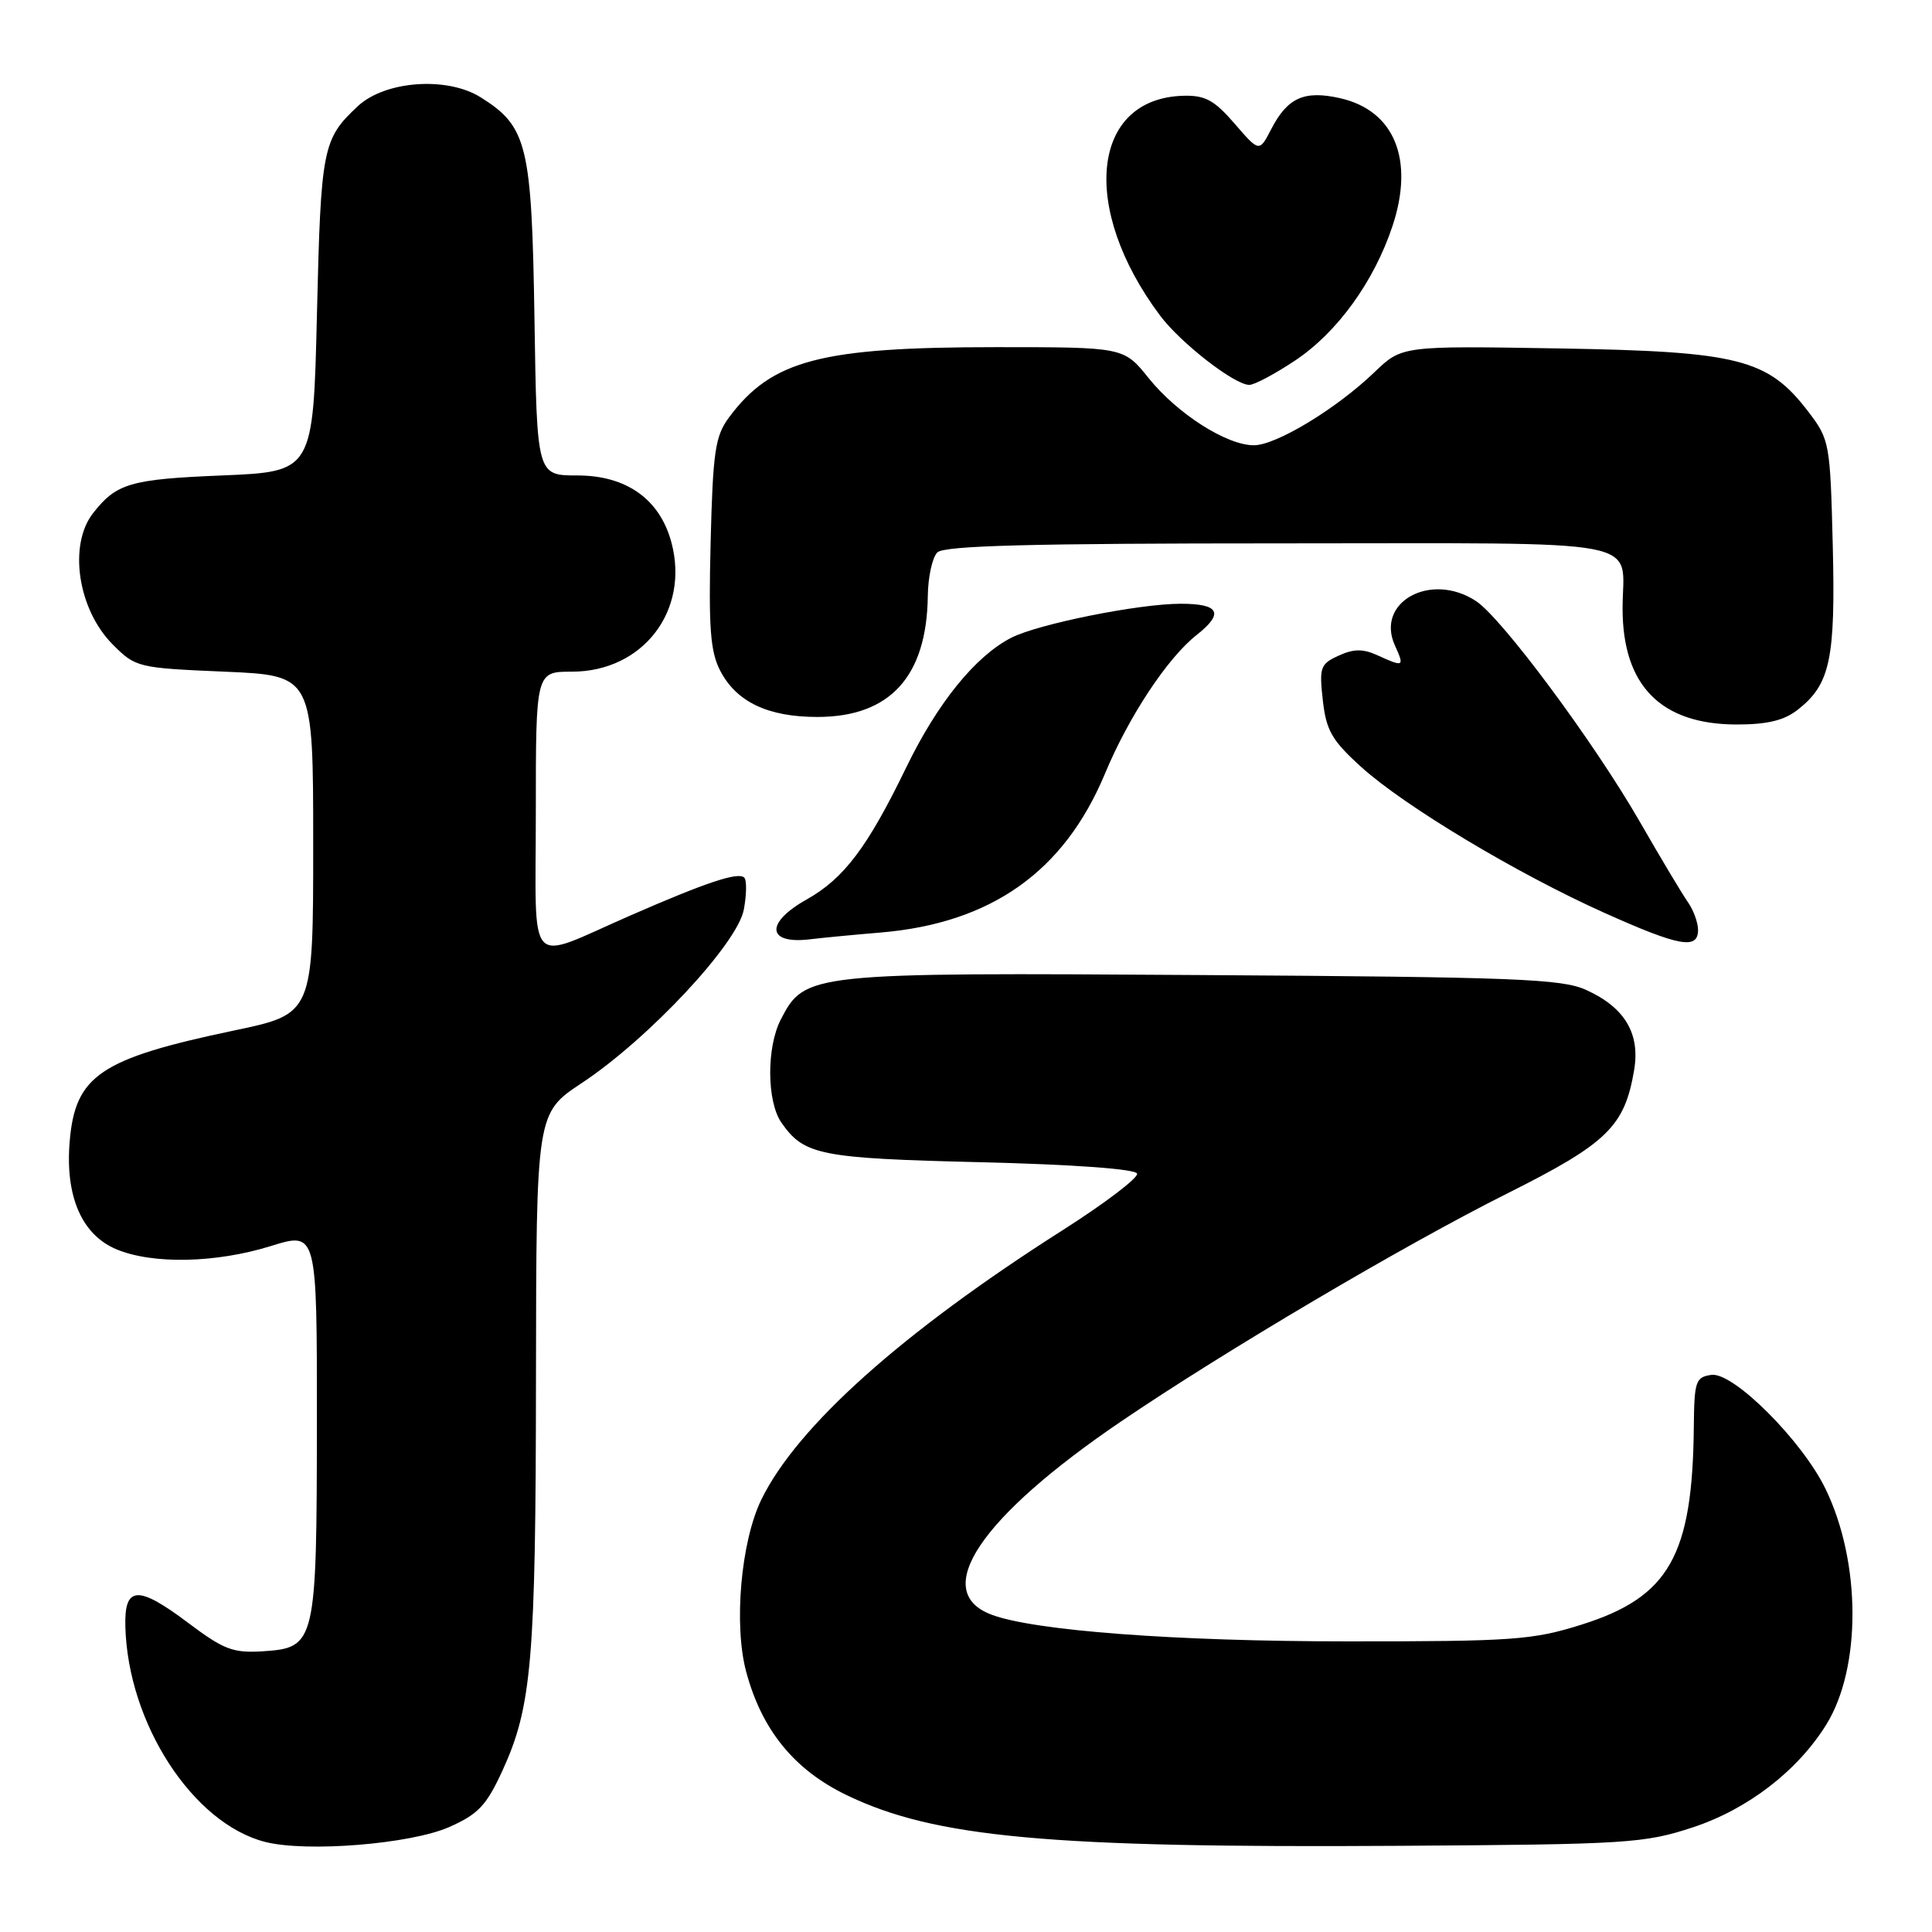<?xml version="1.0" encoding="UTF-8" standalone="no"?>
<!DOCTYPE svg PUBLIC "-//W3C//DTD SVG 1.1//EN" "http://www.w3.org/Graphics/SVG/1.1/DTD/svg11.dtd" >
<svg xmlns="http://www.w3.org/2000/svg" xmlns:xlink="http://www.w3.org/1999/xlink" version="1.1" viewBox="0 0 256 256">
 <g >
 <path fill="currentColor"
d=" M 59.53 242.09 C 63.37 240.39 64.46 239.23 66.58 234.61 C 70.47 226.12 70.99 220.03 71.02 182.50 C 71.06 147.50 71.06 147.50 77.10 143.50 C 85.95 137.64 97.71 125.05 98.56 120.53 C 98.93 118.54 98.96 116.63 98.62 116.29 C 97.83 115.50 93.61 116.90 83.50 121.32 C 69.54 127.41 71.00 129.02 71.00 107.57 C 71.00 89.00 71.00 89.00 75.78 89.00 C 85.19 89.00 91.40 80.92 88.96 71.85 C 87.42 66.14 83.00 63.00 76.50 63.00 C 71.14 63.00 71.14 63.00 70.82 42.25 C 70.46 19.19 69.88 16.78 63.70 12.90 C 59.24 10.10 51.03 10.69 47.40 14.08 C 42.75 18.43 42.52 19.59 42.00 41.50 C 41.50 62.50 41.50 62.50 29.40 63.00 C 17.27 63.50 15.42 64.04 12.33 68.00 C 9.03 72.22 10.31 80.77 14.95 85.41 C 17.97 88.44 18.27 88.51 29.76 89.00 C 41.50 89.50 41.50 89.50 41.50 111.93 C 41.50 134.35 41.50 134.35 31.00 136.55 C 13.25 140.28 9.95 142.51 9.23 151.30 C 8.63 158.53 10.84 163.62 15.43 165.54 C 20.24 167.55 28.63 167.37 35.91 165.10 C 42.00 163.21 42.00 163.21 41.99 188.35 C 41.97 217.74 41.83 218.34 34.89 218.80 C 30.88 219.06 29.67 218.60 24.91 215.02 C 18.26 210.02 16.46 210.13 16.61 215.53 C 16.95 228.37 25.55 241.61 35.12 244.06 C 40.61 245.47 54.42 244.35 59.53 242.09 Z  M 224.35 242.12 C 231.61 239.72 238.21 234.63 242.01 228.49 C 246.65 220.97 246.61 207.02 241.90 197.30 C 238.80 190.90 229.67 181.77 226.77 182.18 C 224.68 182.47 224.50 183.03 224.44 189.00 C 224.28 206.15 221.18 211.62 209.54 215.28 C 203.09 217.31 200.50 217.50 178.50 217.49 C 155.76 217.49 136.96 216.08 131.35 213.94 C 123.27 210.87 129.85 201.06 148.50 188.38 C 162.24 179.04 186.11 164.95 199.78 158.11 C 212.98 151.49 215.27 149.26 216.53 141.80 C 217.35 136.94 215.29 133.49 210.17 131.17 C 206.94 129.70 200.79 129.46 159.26 129.20 C 107.14 128.86 106.65 128.91 103.46 135.09 C 101.55 138.78 101.60 145.98 103.55 148.77 C 106.56 153.07 108.64 153.48 129.92 154.00 C 142.28 154.30 150.47 154.90 150.67 155.51 C 150.85 156.06 146.41 159.44 140.80 163.01 C 119.55 176.53 105.62 188.99 100.88 198.71 C 98.17 204.27 97.20 215.31 98.88 221.54 C 100.95 229.24 105.24 234.51 112.16 237.85 C 123.82 243.49 139.00 244.88 185.50 244.58 C 215.72 244.39 217.88 244.25 224.35 242.12 Z  M 116.64 123.57 C 131.34 122.34 141.00 115.50 146.42 102.50 C 149.57 94.93 154.71 87.16 158.58 84.12 C 162.22 81.25 161.58 80.00 156.46 80.00 C 150.88 80.00 137.51 82.69 133.97 84.52 C 129.22 86.97 124.20 93.18 120.06 101.73 C 114.96 112.25 111.83 116.41 106.88 119.19 C 101.35 122.29 101.60 125.16 107.34 124.46 C 109.08 124.25 113.26 123.85 116.64 123.57 Z  M 225.00 123.22 C 225.00 122.24 224.38 120.55 223.61 119.47 C 222.85 118.38 219.98 113.58 217.24 108.81 C 211.18 98.29 199.00 81.88 195.57 79.64 C 189.59 75.72 182.21 79.78 184.84 85.54 C 186.12 88.36 186.01 88.42 182.55 86.84 C 180.60 85.95 179.38 85.96 177.37 86.88 C 174.95 87.98 174.79 88.43 175.28 92.79 C 175.73 96.80 176.48 98.11 180.37 101.63 C 186.10 106.82 201.02 115.77 212.62 120.97 C 222.52 125.41 225.00 125.86 225.00 123.22 Z  M 238.23 94.03 C 242.52 90.66 243.22 87.33 242.85 72.23 C 242.51 58.70 242.43 58.24 239.61 54.55 C 234.26 47.55 230.42 46.57 206.63 46.17 C 185.77 45.82 185.77 45.82 182.13 49.31 C 177.10 54.15 169.10 59.00 166.14 59.00 C 162.54 59.00 155.99 54.82 152.20 50.10 C 148.91 46.00 148.91 46.00 132.00 46.00 C 108.73 46.00 102.24 47.71 96.59 55.32 C 94.76 57.80 94.46 59.83 94.16 71.94 C 93.88 83.16 94.12 86.32 95.42 88.85 C 97.57 93.01 101.75 95.00 108.30 95.00 C 117.93 95.00 122.81 89.65 122.94 78.95 C 122.97 76.45 123.54 73.86 124.20 73.20 C 125.10 72.30 136.55 72.00 169.59 72.00 C 219.49 72.00 215.00 71.15 215.00 80.63 C 215.00 90.84 220.07 95.99 230.12 96.00 C 234.19 96.00 236.42 95.46 238.23 94.03 Z  M 171.64 47.75 C 177.21 44.03 182.07 37.30 184.51 29.96 C 187.44 21.14 184.77 14.64 177.57 13.01 C 172.81 11.94 170.60 12.94 168.44 17.12 C 166.86 20.17 166.86 20.17 163.59 16.38 C 160.89 13.26 159.69 12.61 156.78 12.69 C 144.60 13.04 143.07 27.59 153.72 41.82 C 156.45 45.46 163.58 51.00 165.54 51.00 C 166.22 51.00 168.96 49.54 171.64 47.75 Z "/>
</g>
</svg>